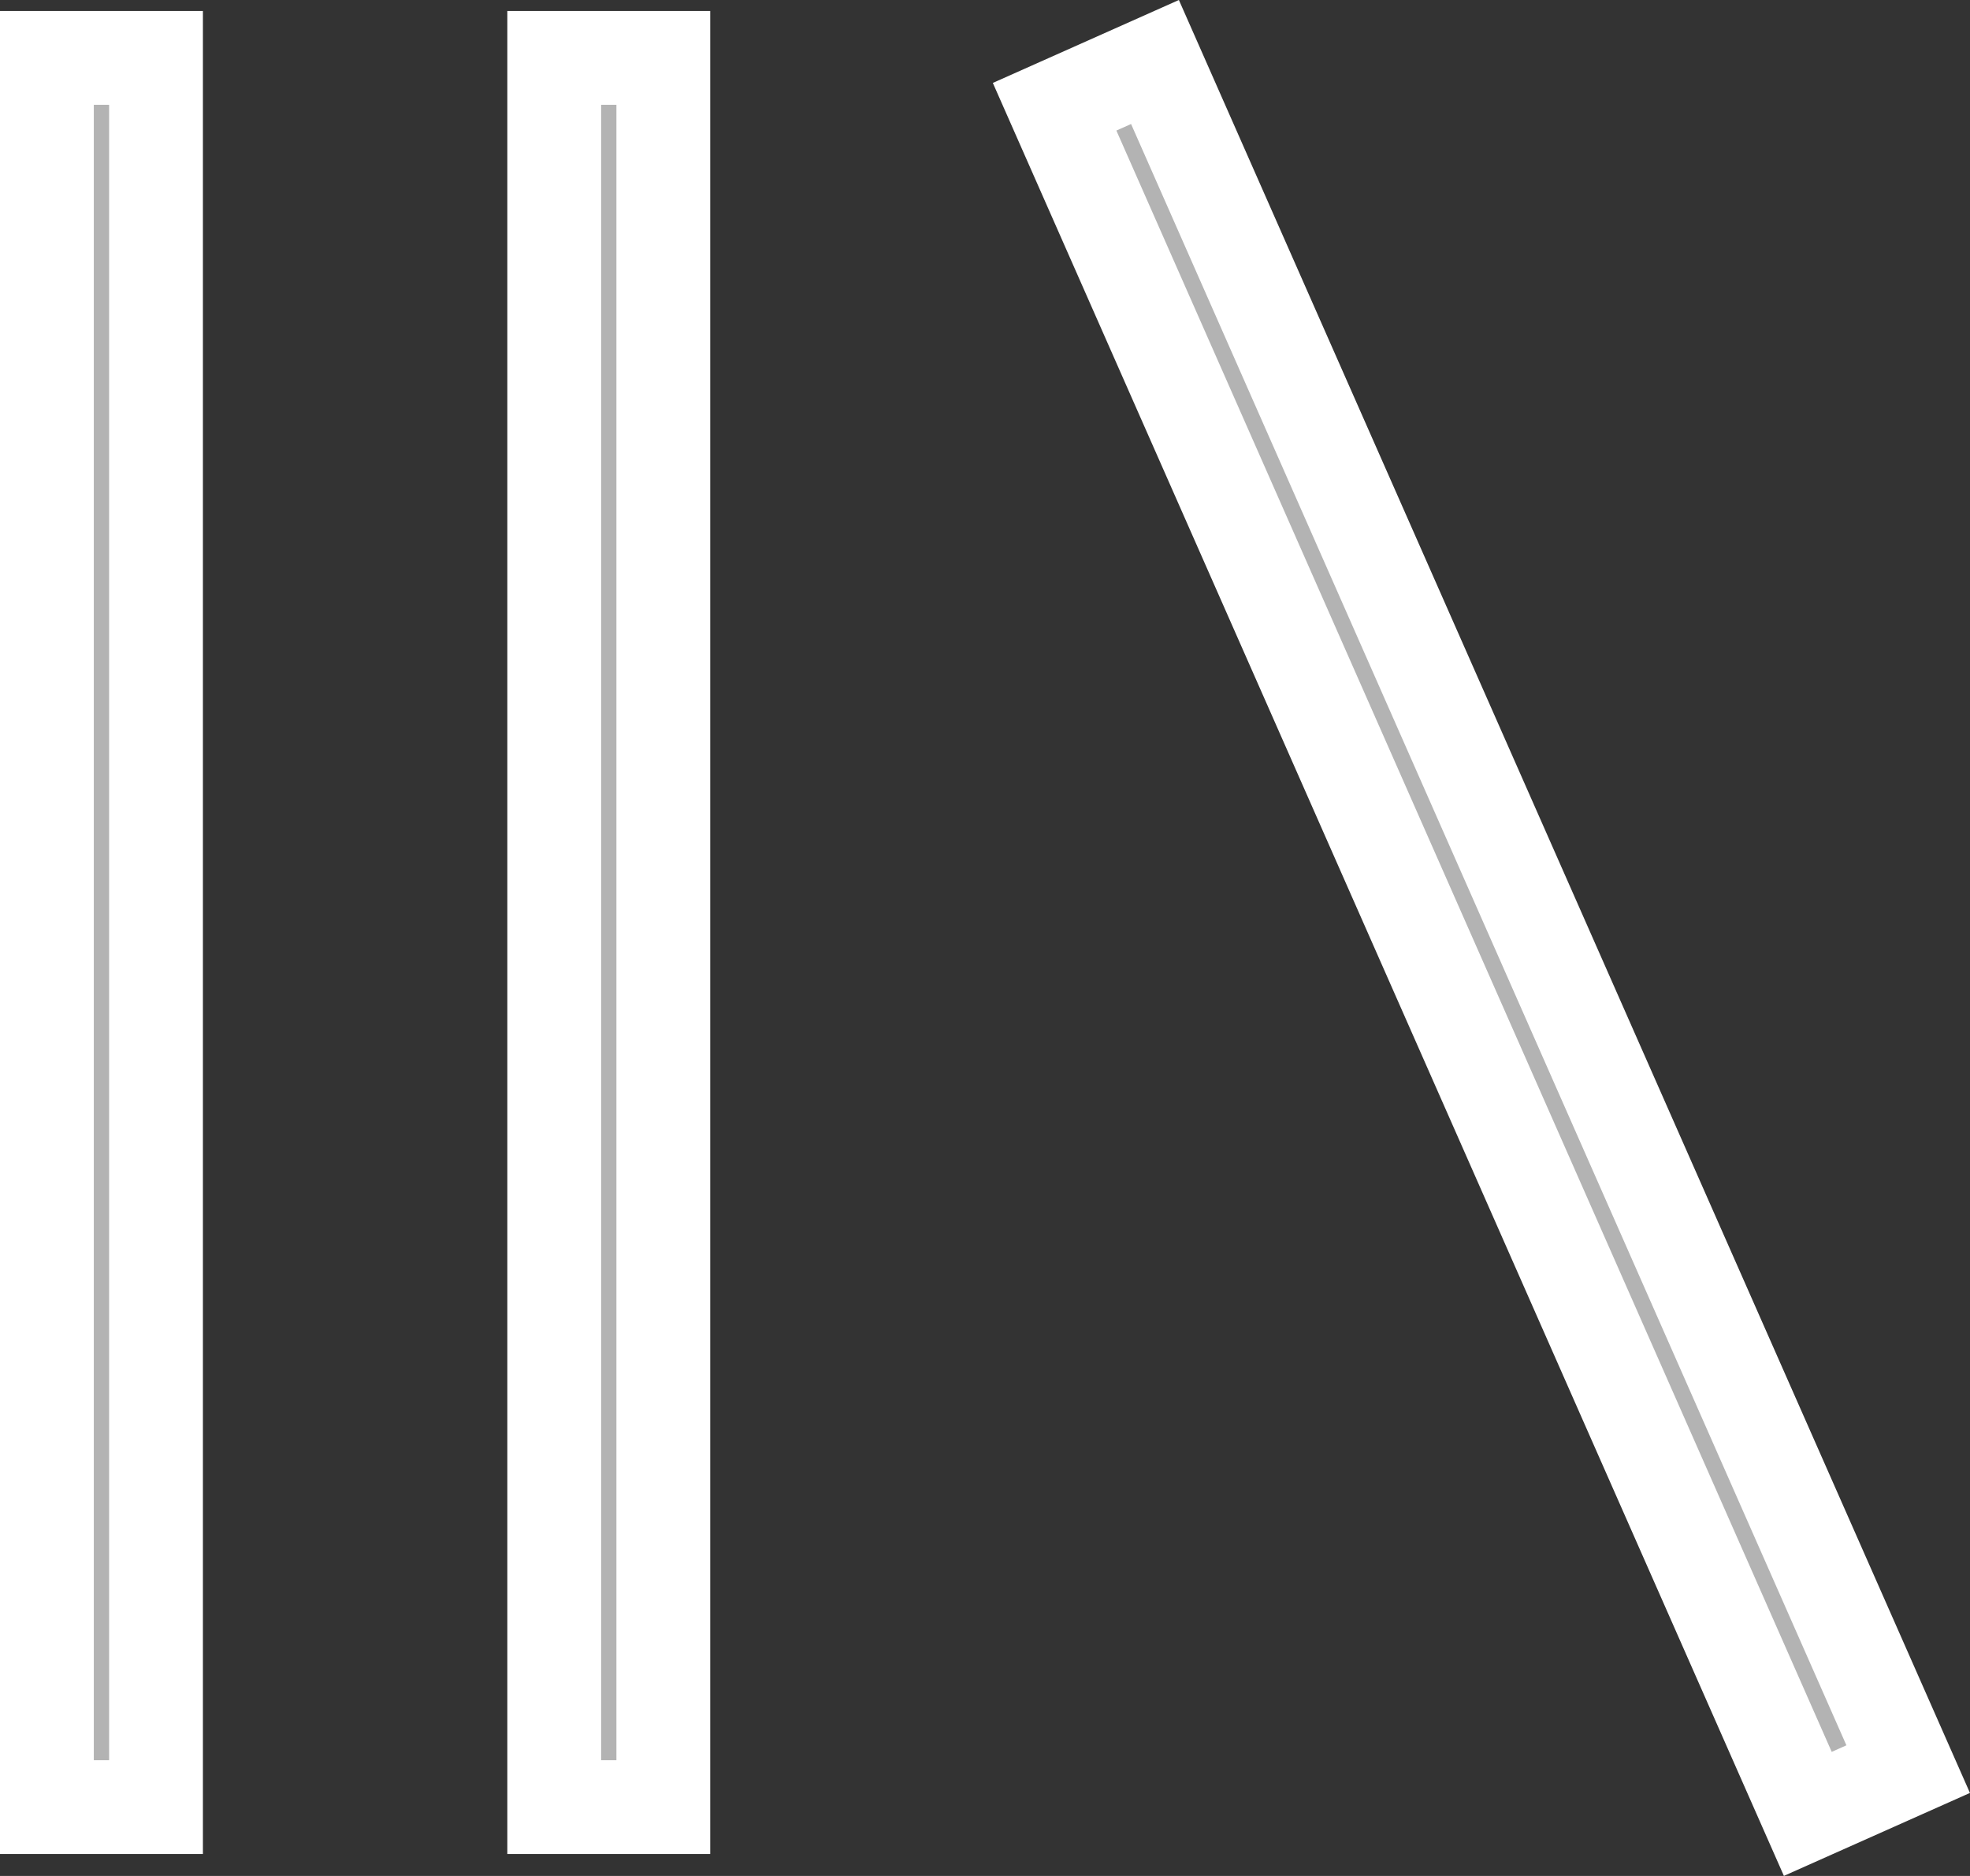 <svg width="21" height="20" viewBox="0 0 21 20" fill="none" xmlns="http://www.w3.org/2000/svg">
<rect x="0" y="0" width="21" height="20" fill="#333333" stroke="none"/>
<path d="M20.341 18.861L19.271 19.338L11.242 1.138L12.312 0.661L20.341 18.861ZM7.071 0.617V19.266H5.908V0.617H7.071ZM1.663 0.617V19.266H0.5V0.617H1.663Z" fill="#B3B3B3" stroke="white"/>
</svg>
